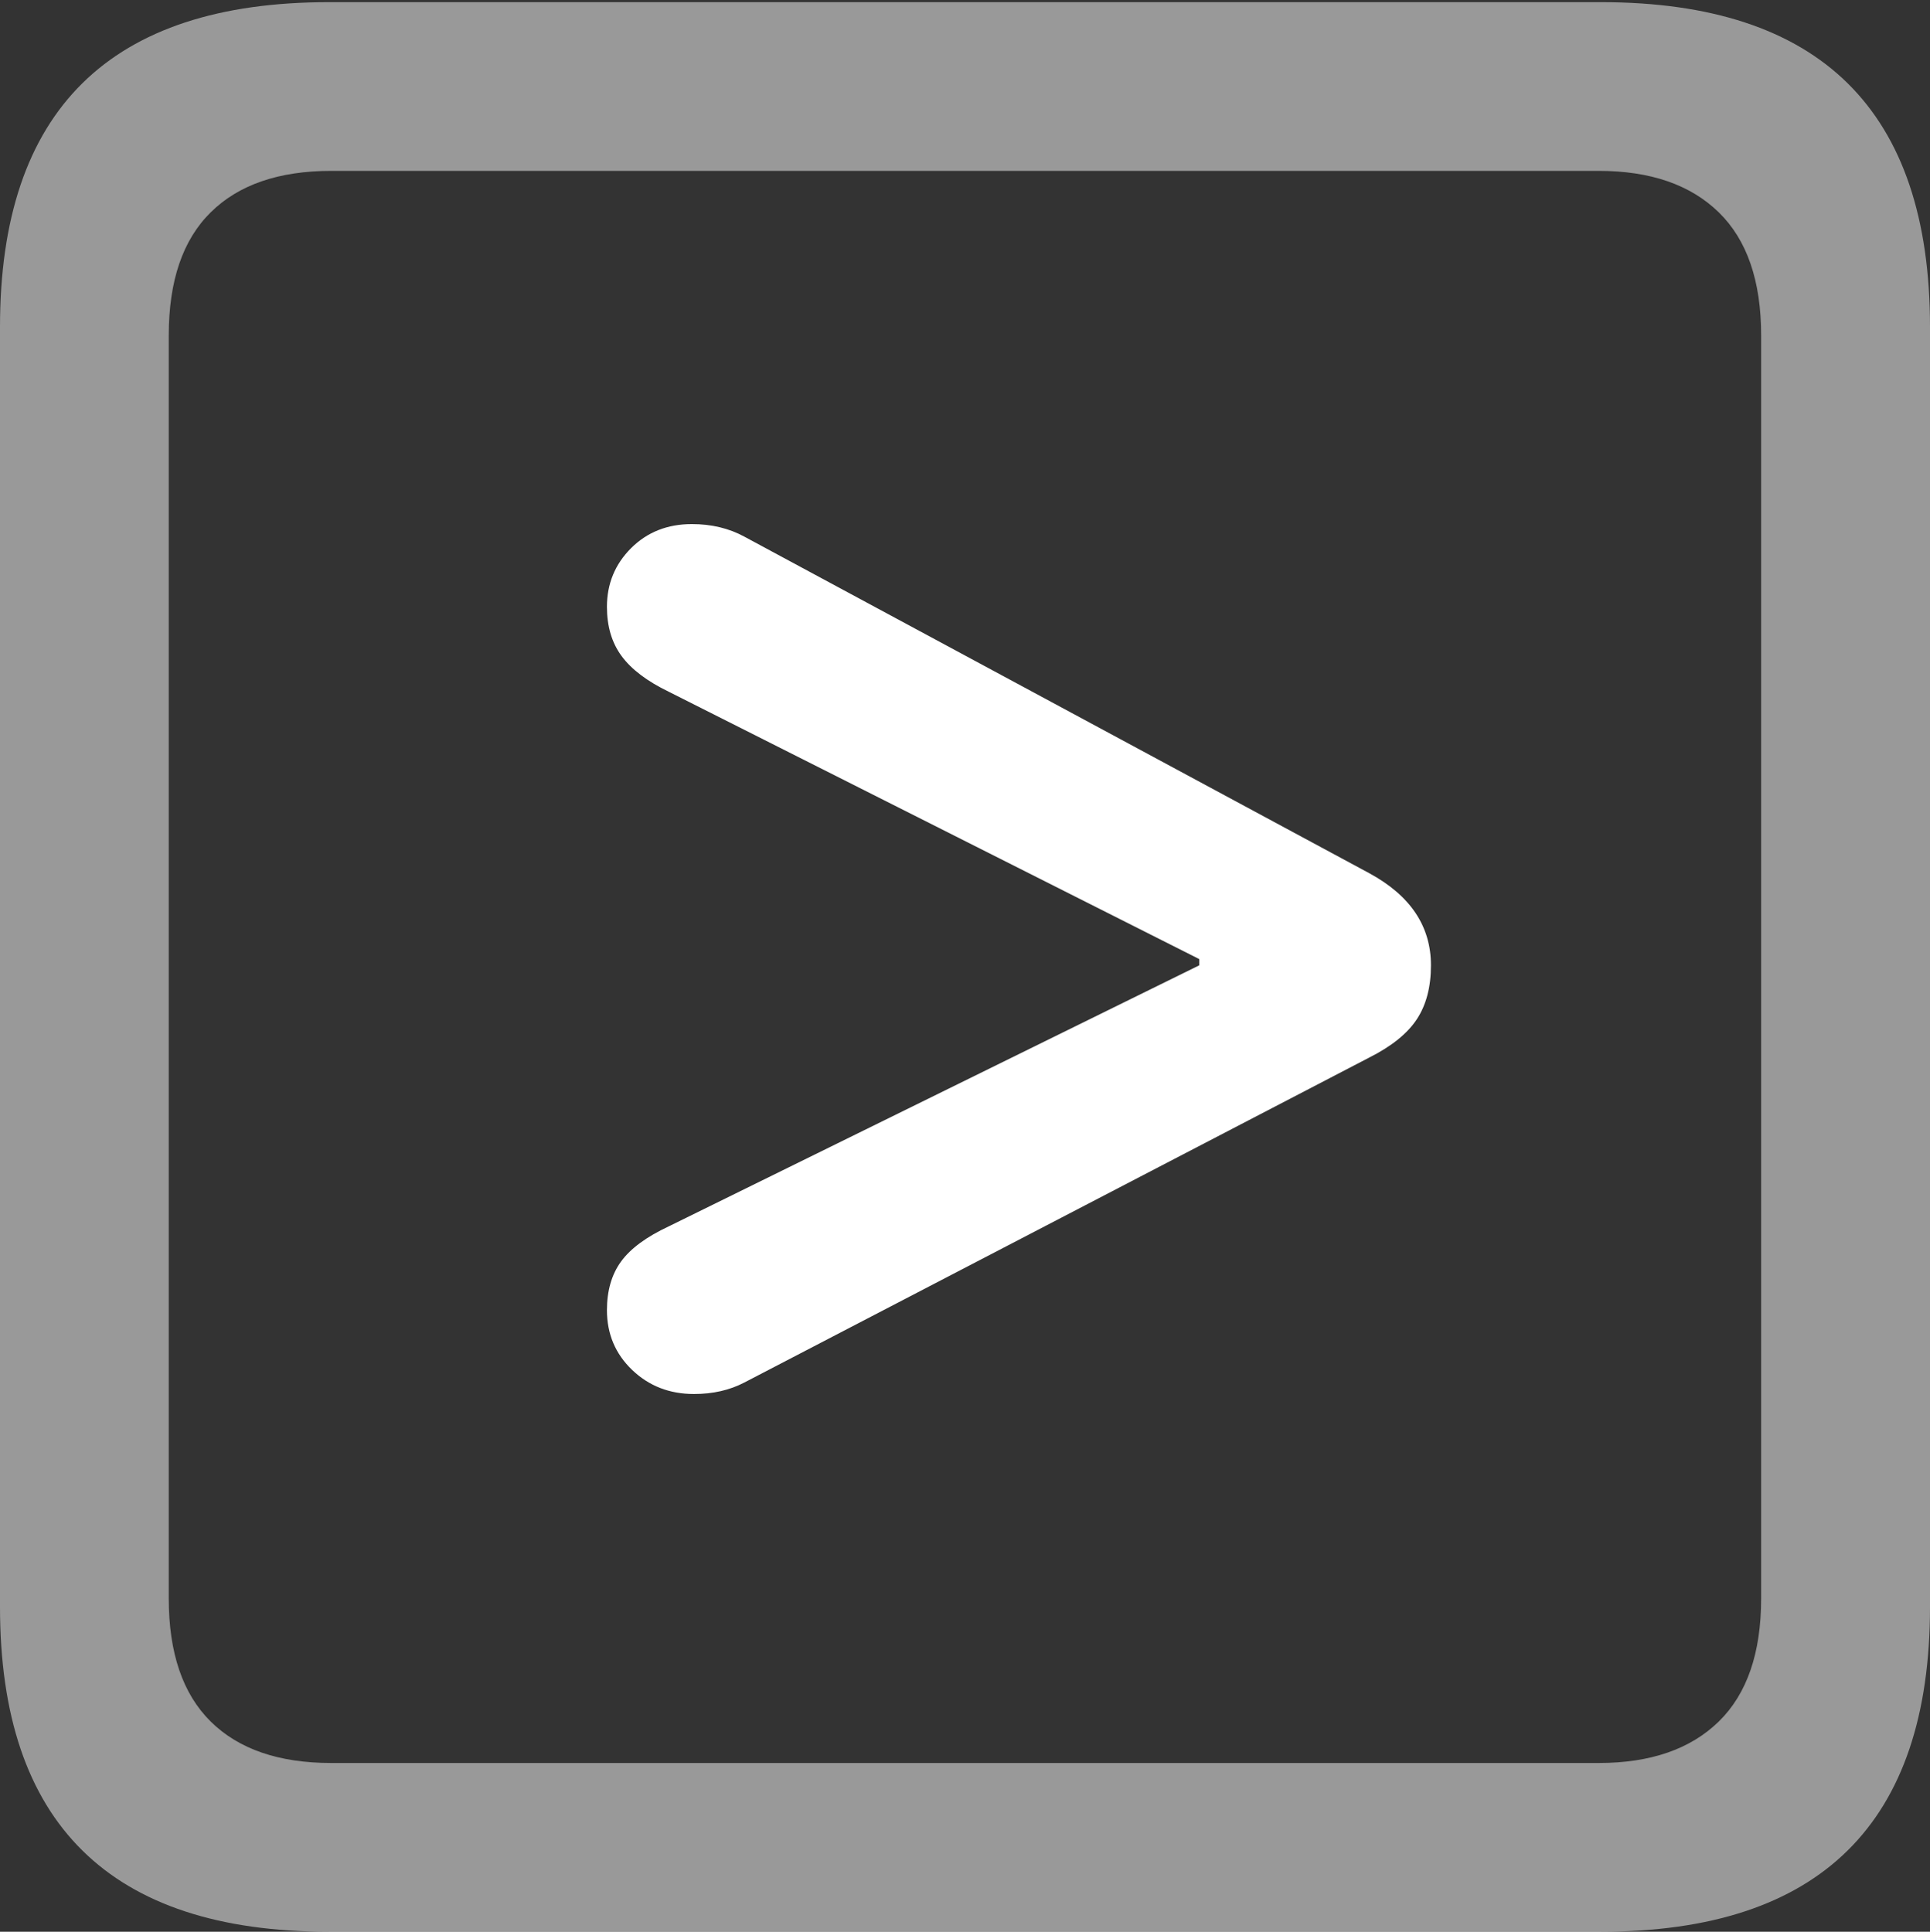 <?xml version="1.0" encoding="UTF-8"?>
<!--Generator: Apple Native CoreSVG 175.5-->
<!DOCTYPE svg
PUBLIC "-//W3C//DTD SVG 1.1//EN"
       "http://www.w3.org/Graphics/SVG/1.1/DTD/svg11.dtd">
<svg version="1.1" xmlns="http://www.w3.org/2000/svg" xmlns:xlink="http://www.w3.org/1999/xlink" width="17.979" height="17.998">
 <rect width="100%" height="100%" fill="#333333" stroke="none"/>
 <g>
  <rect height="17.998" opacity="0" width="17.979" x="0" y="0"/>
  <path d="M3.066 17.998L14.912 17.998Q16.445 17.998 17.212 17.241Q17.979 16.484 17.979 14.971L17.979 3.047Q17.979 1.533 17.212 0.776Q16.445 0.02 14.912 0.02L3.066 0.02Q1.533 0.02 0.767 0.776Q0 1.533 0 3.047L0 14.971Q0 16.484 0.767 17.241Q1.533 17.998 3.066 17.998ZM3.086 16.426Q2.354 16.426 1.963 16.04Q1.572 15.654 1.572 14.893L1.572 3.125Q1.572 2.363 1.963 1.978Q2.354 1.592 3.086 1.592L14.893 1.592Q15.615 1.592 16.011 1.978Q16.406 2.363 16.406 3.125L16.406 14.893Q16.406 15.654 16.011 16.04Q15.615 16.426 14.893 16.426Z" fill="rgba(255,255,255,0.5)"/>
  <path d="M6.465 12.988Q6.729 12.988 6.934 12.881L12.754 9.854Q13.066 9.697 13.198 9.497Q13.33 9.297 13.33 8.994Q13.33 8.447 12.754 8.135L6.934 5Q6.719 4.883 6.445 4.883Q6.104 4.883 5.879 5.107Q5.654 5.332 5.654 5.654Q5.654 5.928 5.791 6.113Q5.928 6.299 6.23 6.445L11.172 8.936L11.172 8.994L6.23 11.426Q5.918 11.572 5.786 11.753Q5.654 11.934 5.654 12.207Q5.654 12.539 5.889 12.764Q6.123 12.988 6.465 12.988Z" fill="#ffffff"/>
 </g>
</svg>

